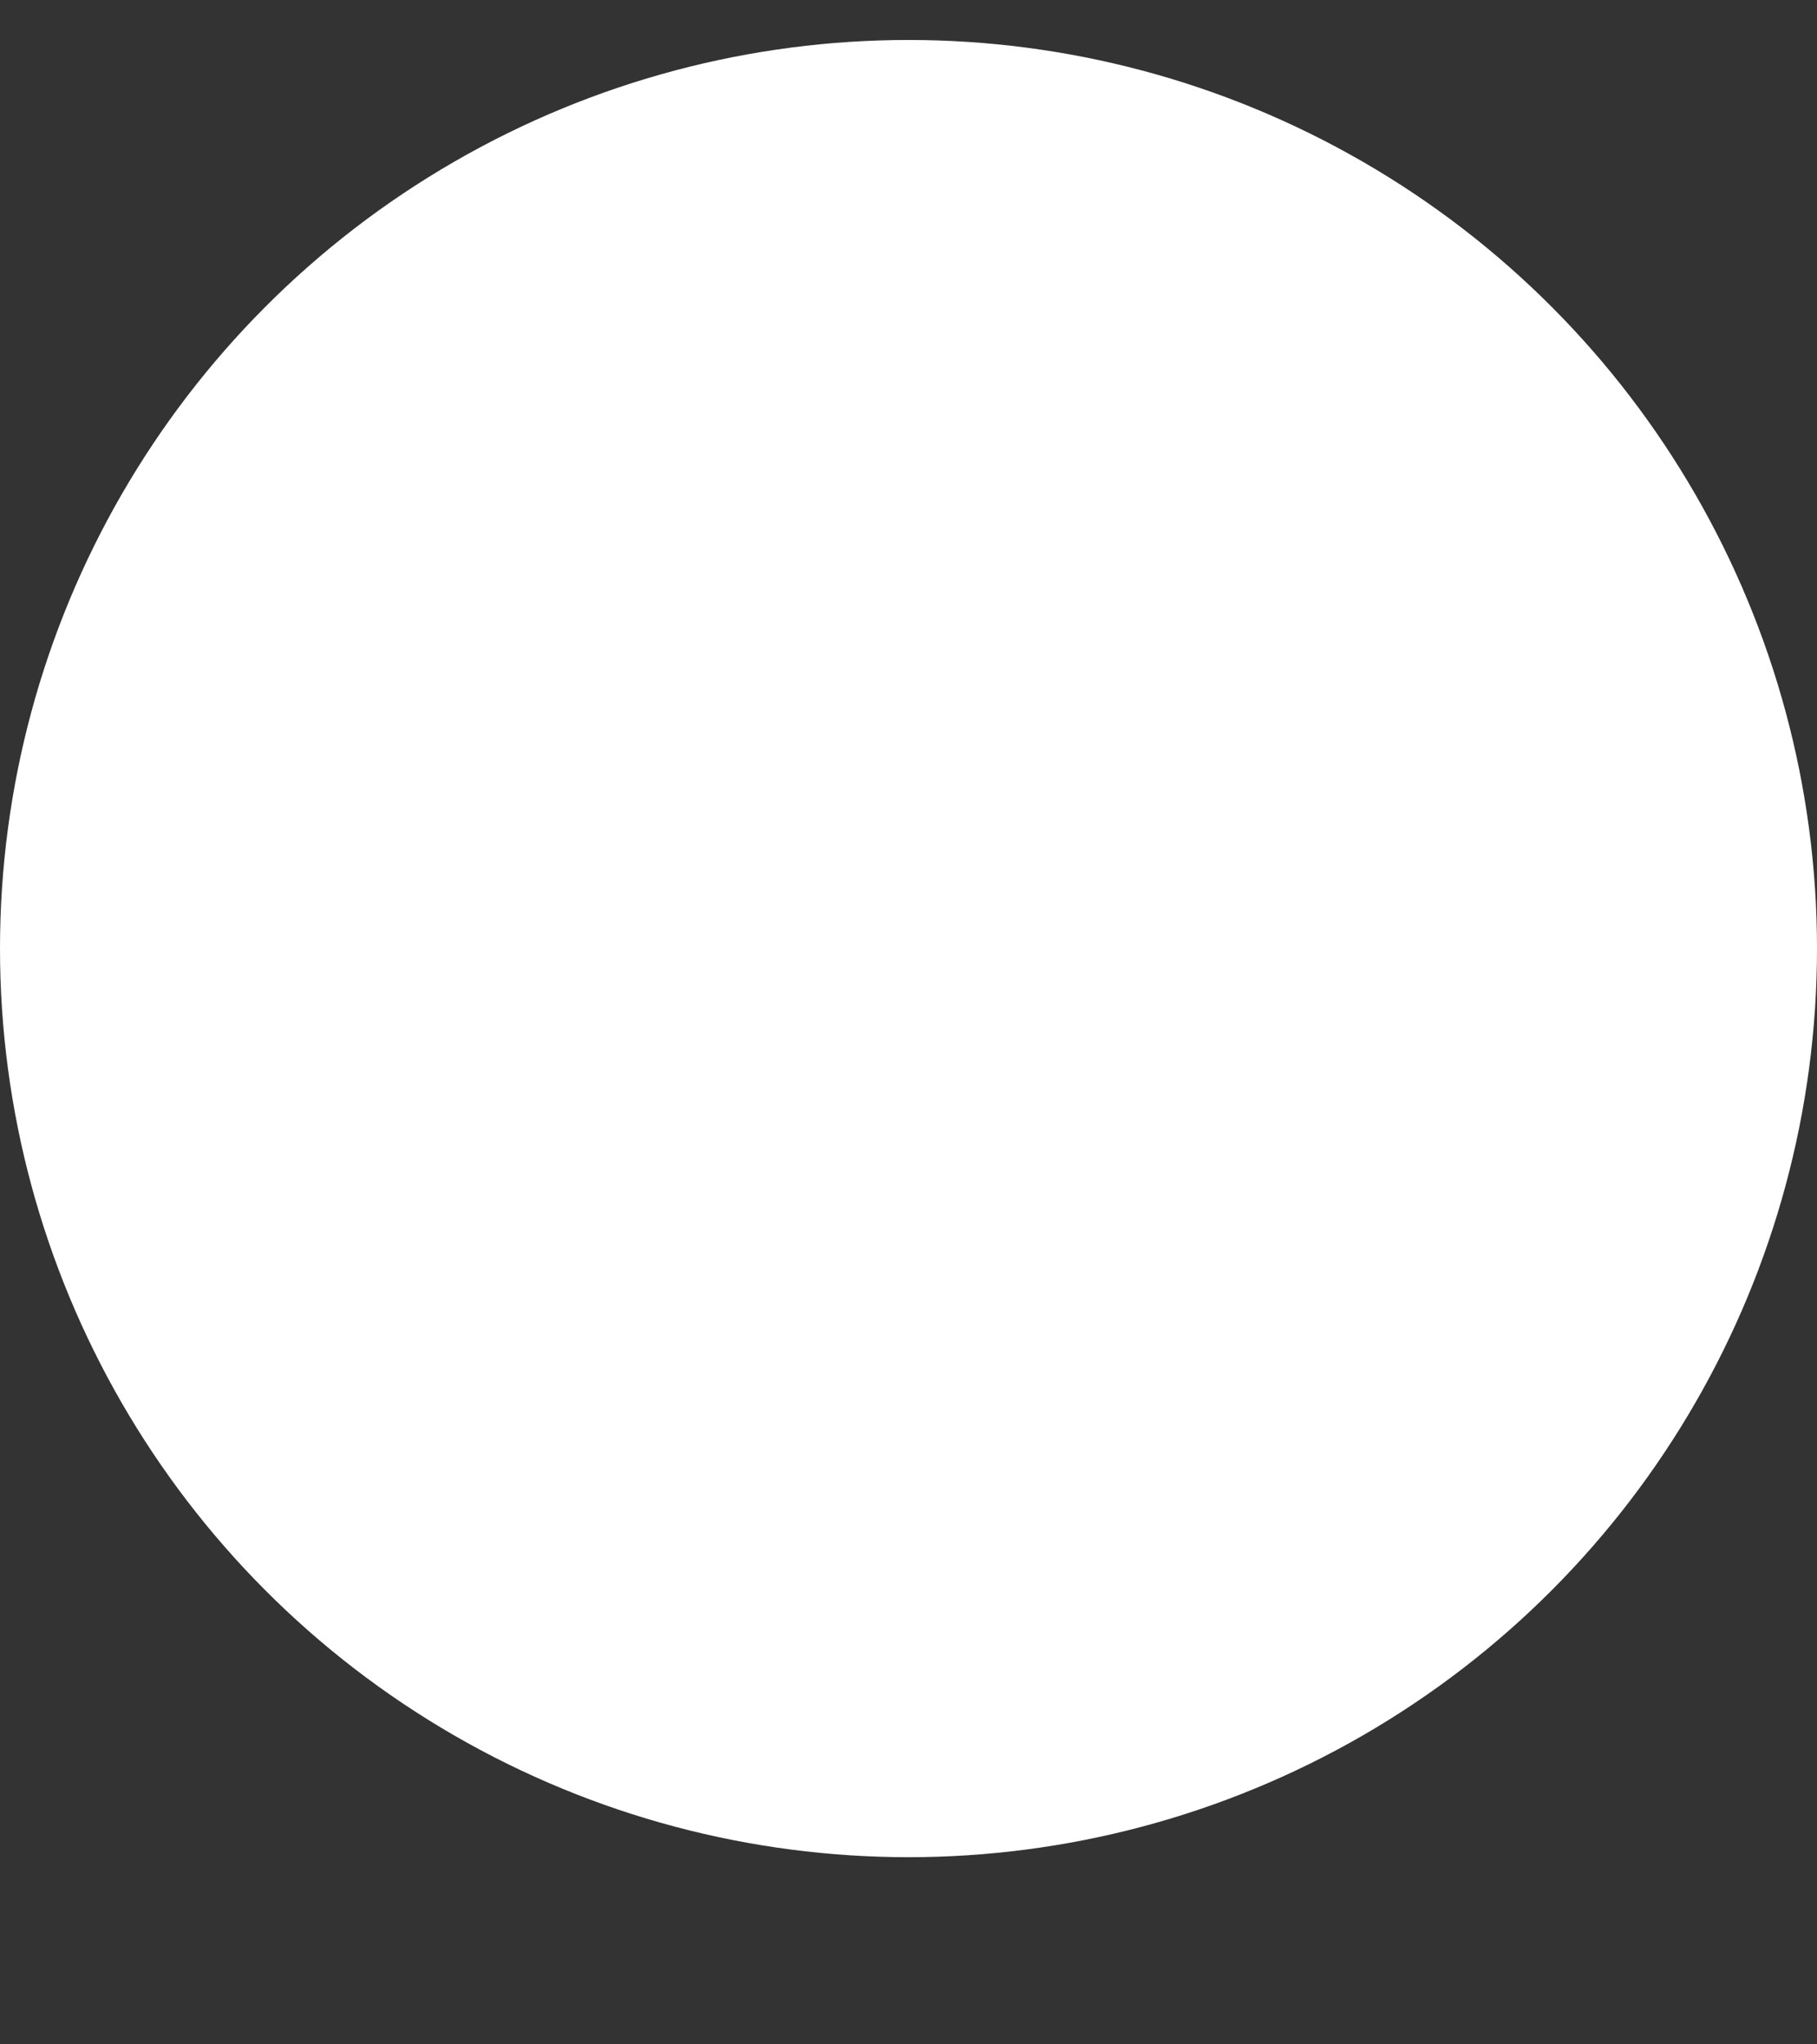 <svg width="8" height="9" viewBox="0 0 8 9" fill="none" xmlns="http://www.w3.org/2000/svg">
<rect x="0" y="0" width="8" height="9" fill="#333333" stroke="none"/>
<g clip-path="url(#clip0_2449_3530)">
<circle cx="4" cy="4.176" r="4" fill="white"/>
</g>
<defs>
<clipPath id="clip0_2449_3530">
<rect width="8" height="8" fill="white" transform="translate(0 0.176)"/>
</clipPath>
</defs>
</svg>

